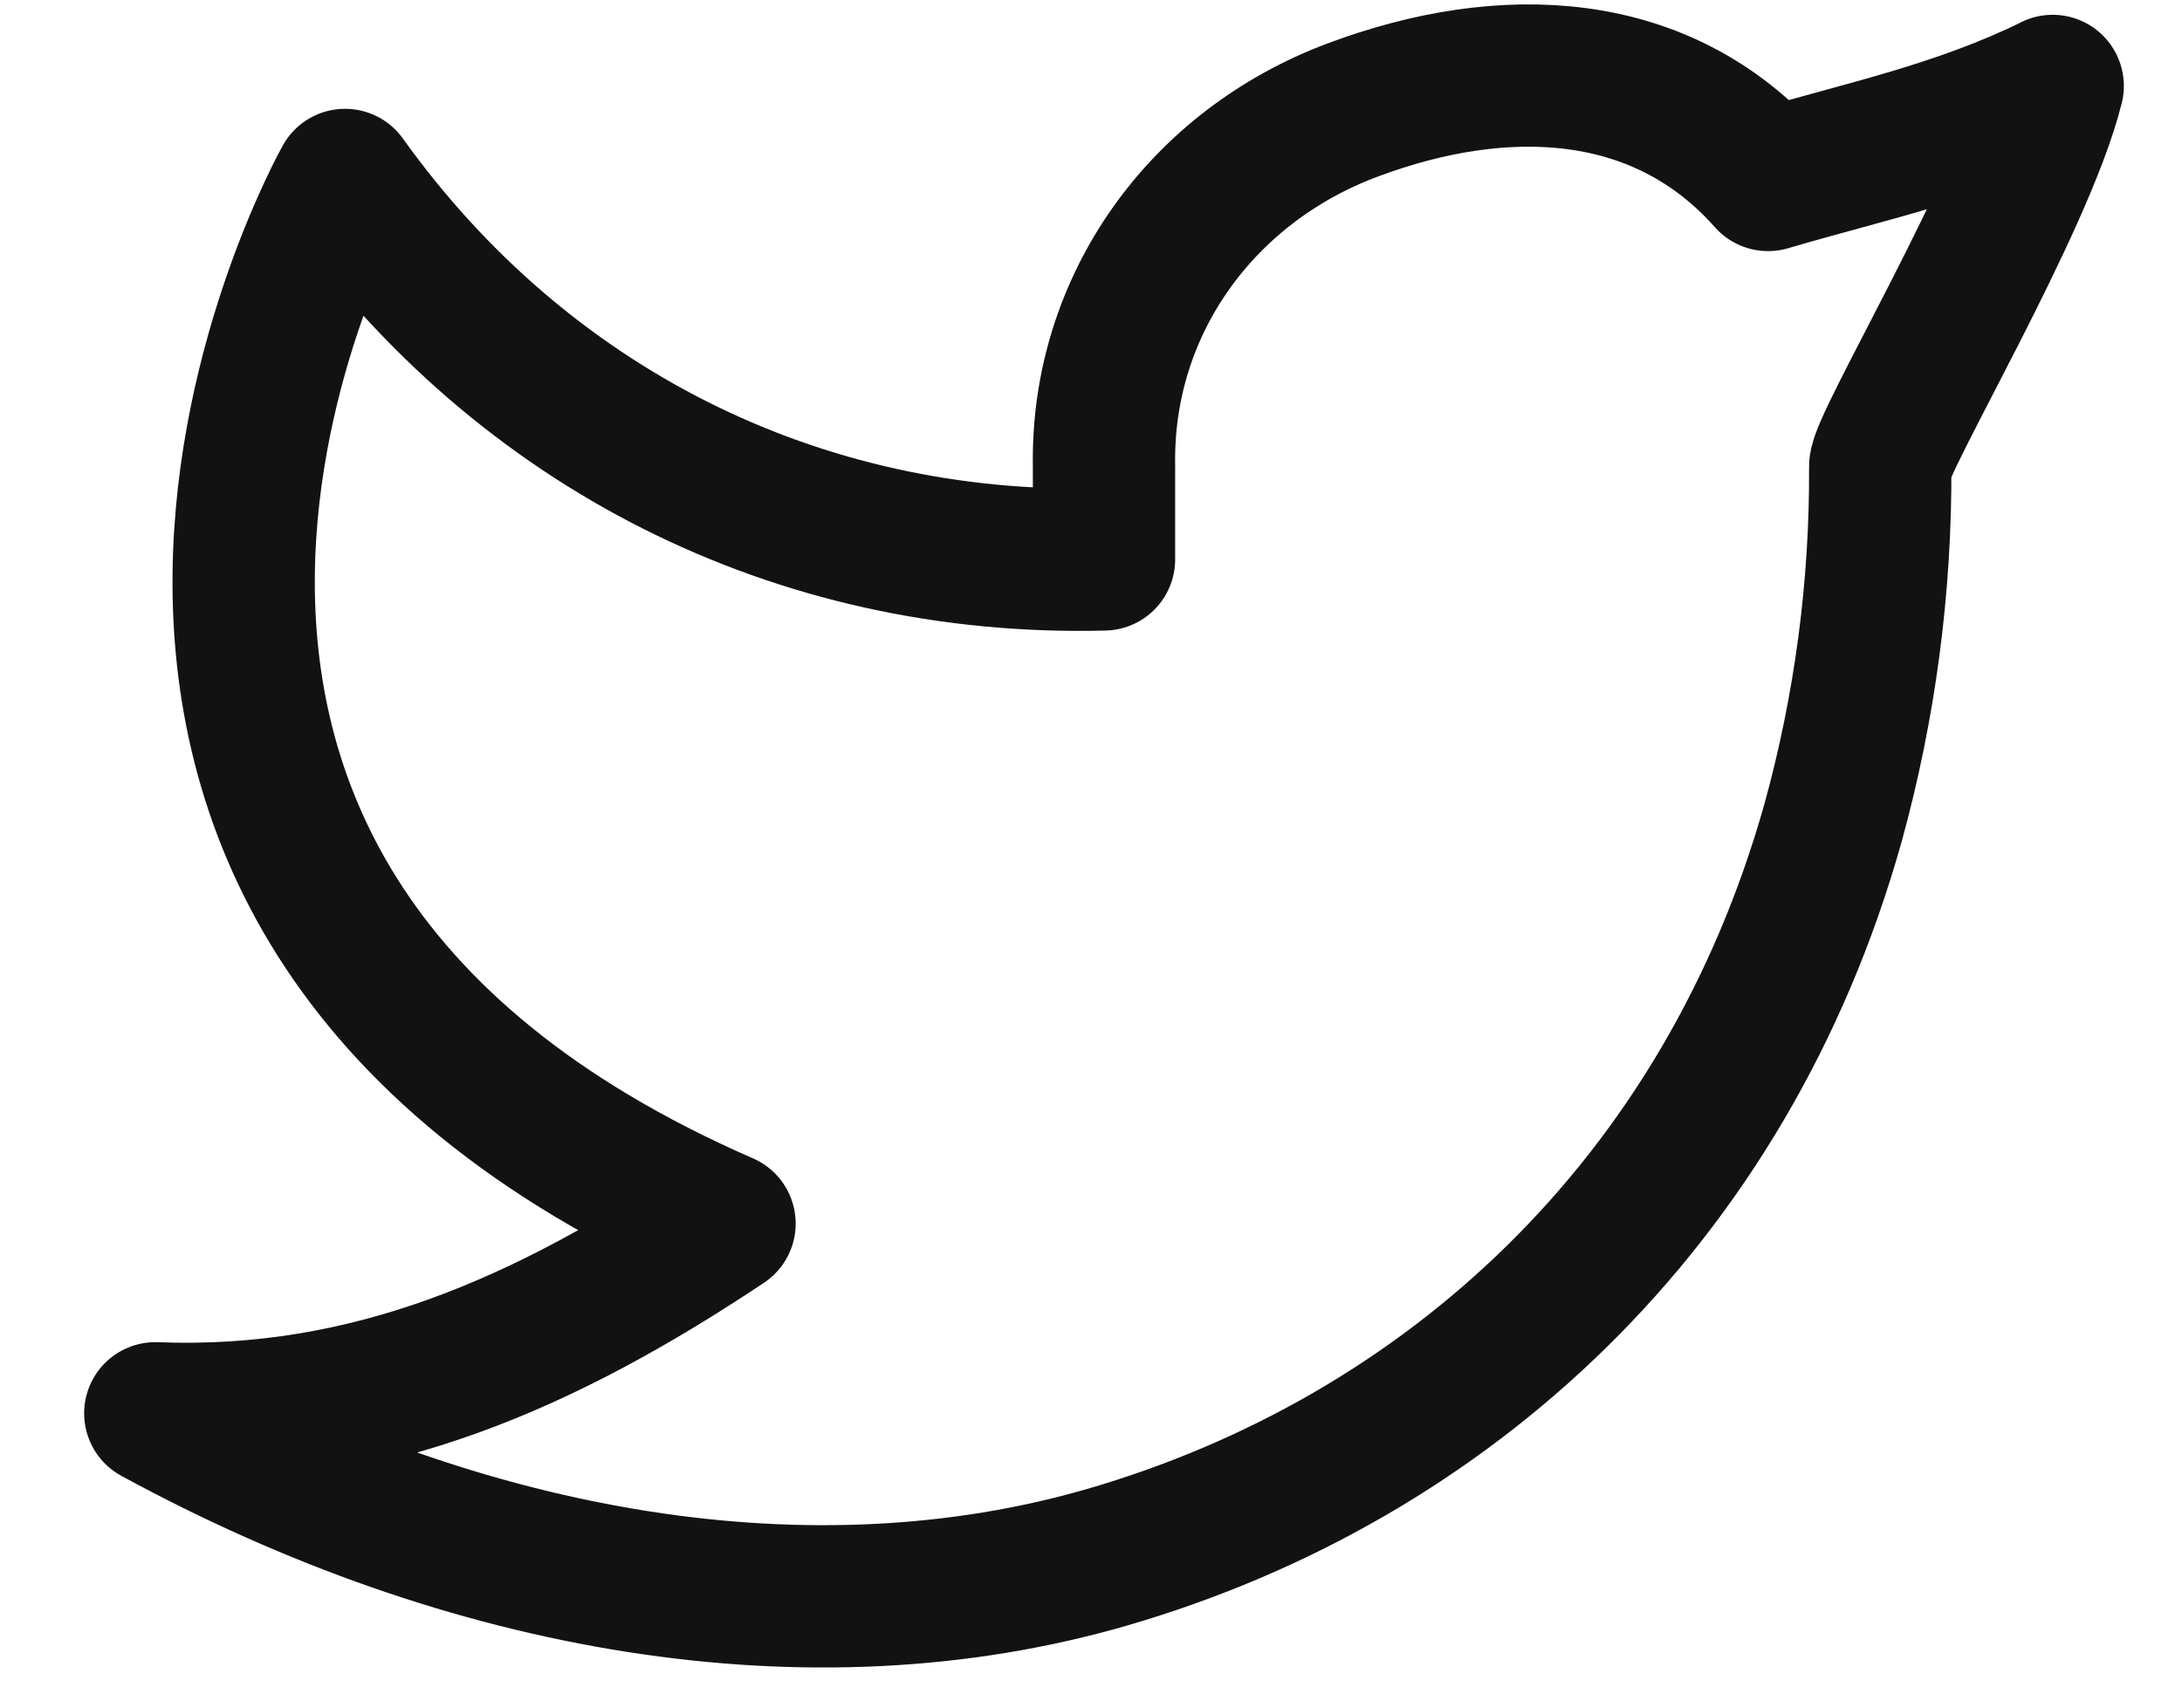 <svg width="23" height="18" viewBox="0 0 23 18" fill="none" xmlns="http://www.w3.org/2000/svg">
<path d="M21.637 0.907C20.637 1.397 19.657 1.596 18.637 1.897C17.516 0.632 15.854 0.562 14.257 1.16C12.66 1.758 11.614 3.22 11.637 4.897V5.897C8.392 5.98 5.502 4.502 3.637 1.897C3.637 1.897 -0.545 9.33 7.637 12.898C5.765 14.145 3.898 14.986 1.637 14.898C4.945 16.701 8.55 17.32 11.671 16.415C15.251 15.374 18.193 12.691 19.322 8.672C19.659 7.45 19.826 6.187 19.819 4.919C19.817 4.67 21.329 2.147 21.637 0.906V0.907Z" stroke="#121212" stroke-width="1.5" stroke-linecap="round" stroke-linejoin="round"/>
</svg>
